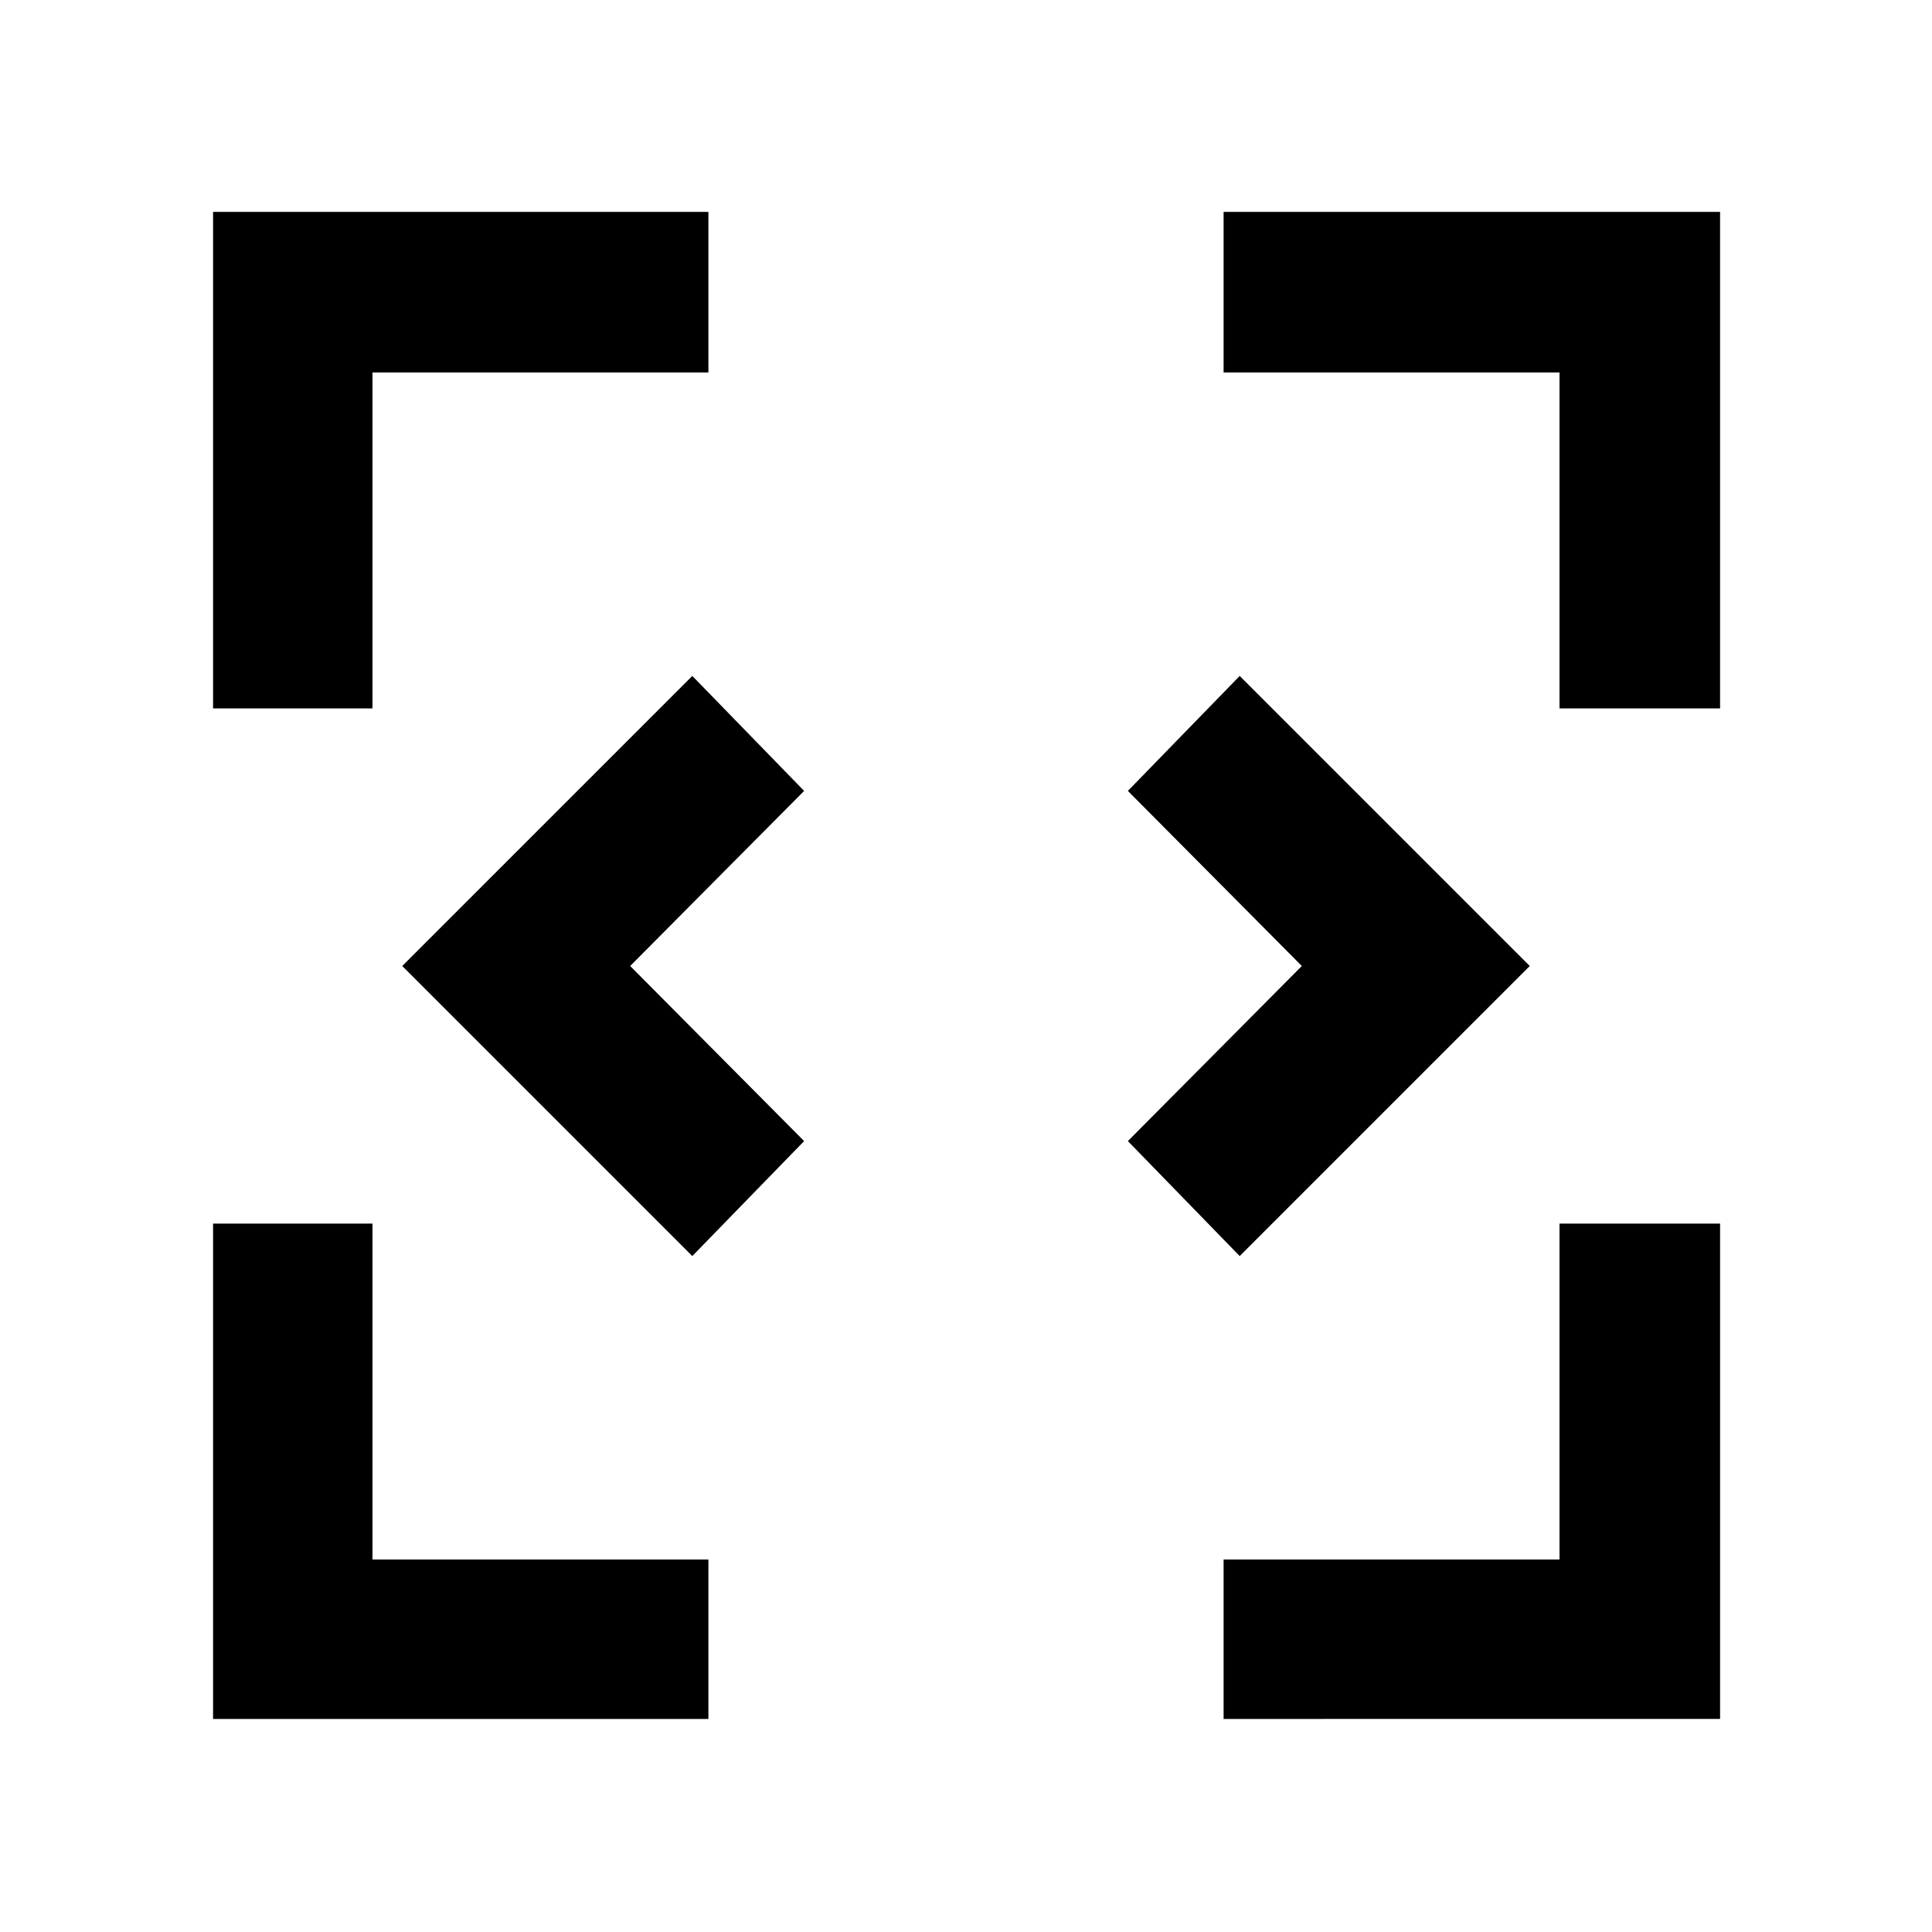 <svg xmlns="http://www.w3.org/2000/svg" width="48" height="48" viewBox="0 -960 960 960"><path d="M344-335.869 199.869-480 344-624.131 399.566-567l-86.435 87 86.435 87L344-335.869Zm272 0L560.434-393l86.435-87-86.435-87L616-624.131 760.131-480 616-335.869Zm-510.131 230V-352h79.218v166.913H352v79.218H105.869Zm502.131 0v-79.218h166.913V-352h79.783v246.131H608ZM105.869-608v-246.696H352v79.783H185.087V-608h-79.218Zm669.044 0v-166.913H608v-79.783h246.696V-608h-79.783Z"/></svg>
